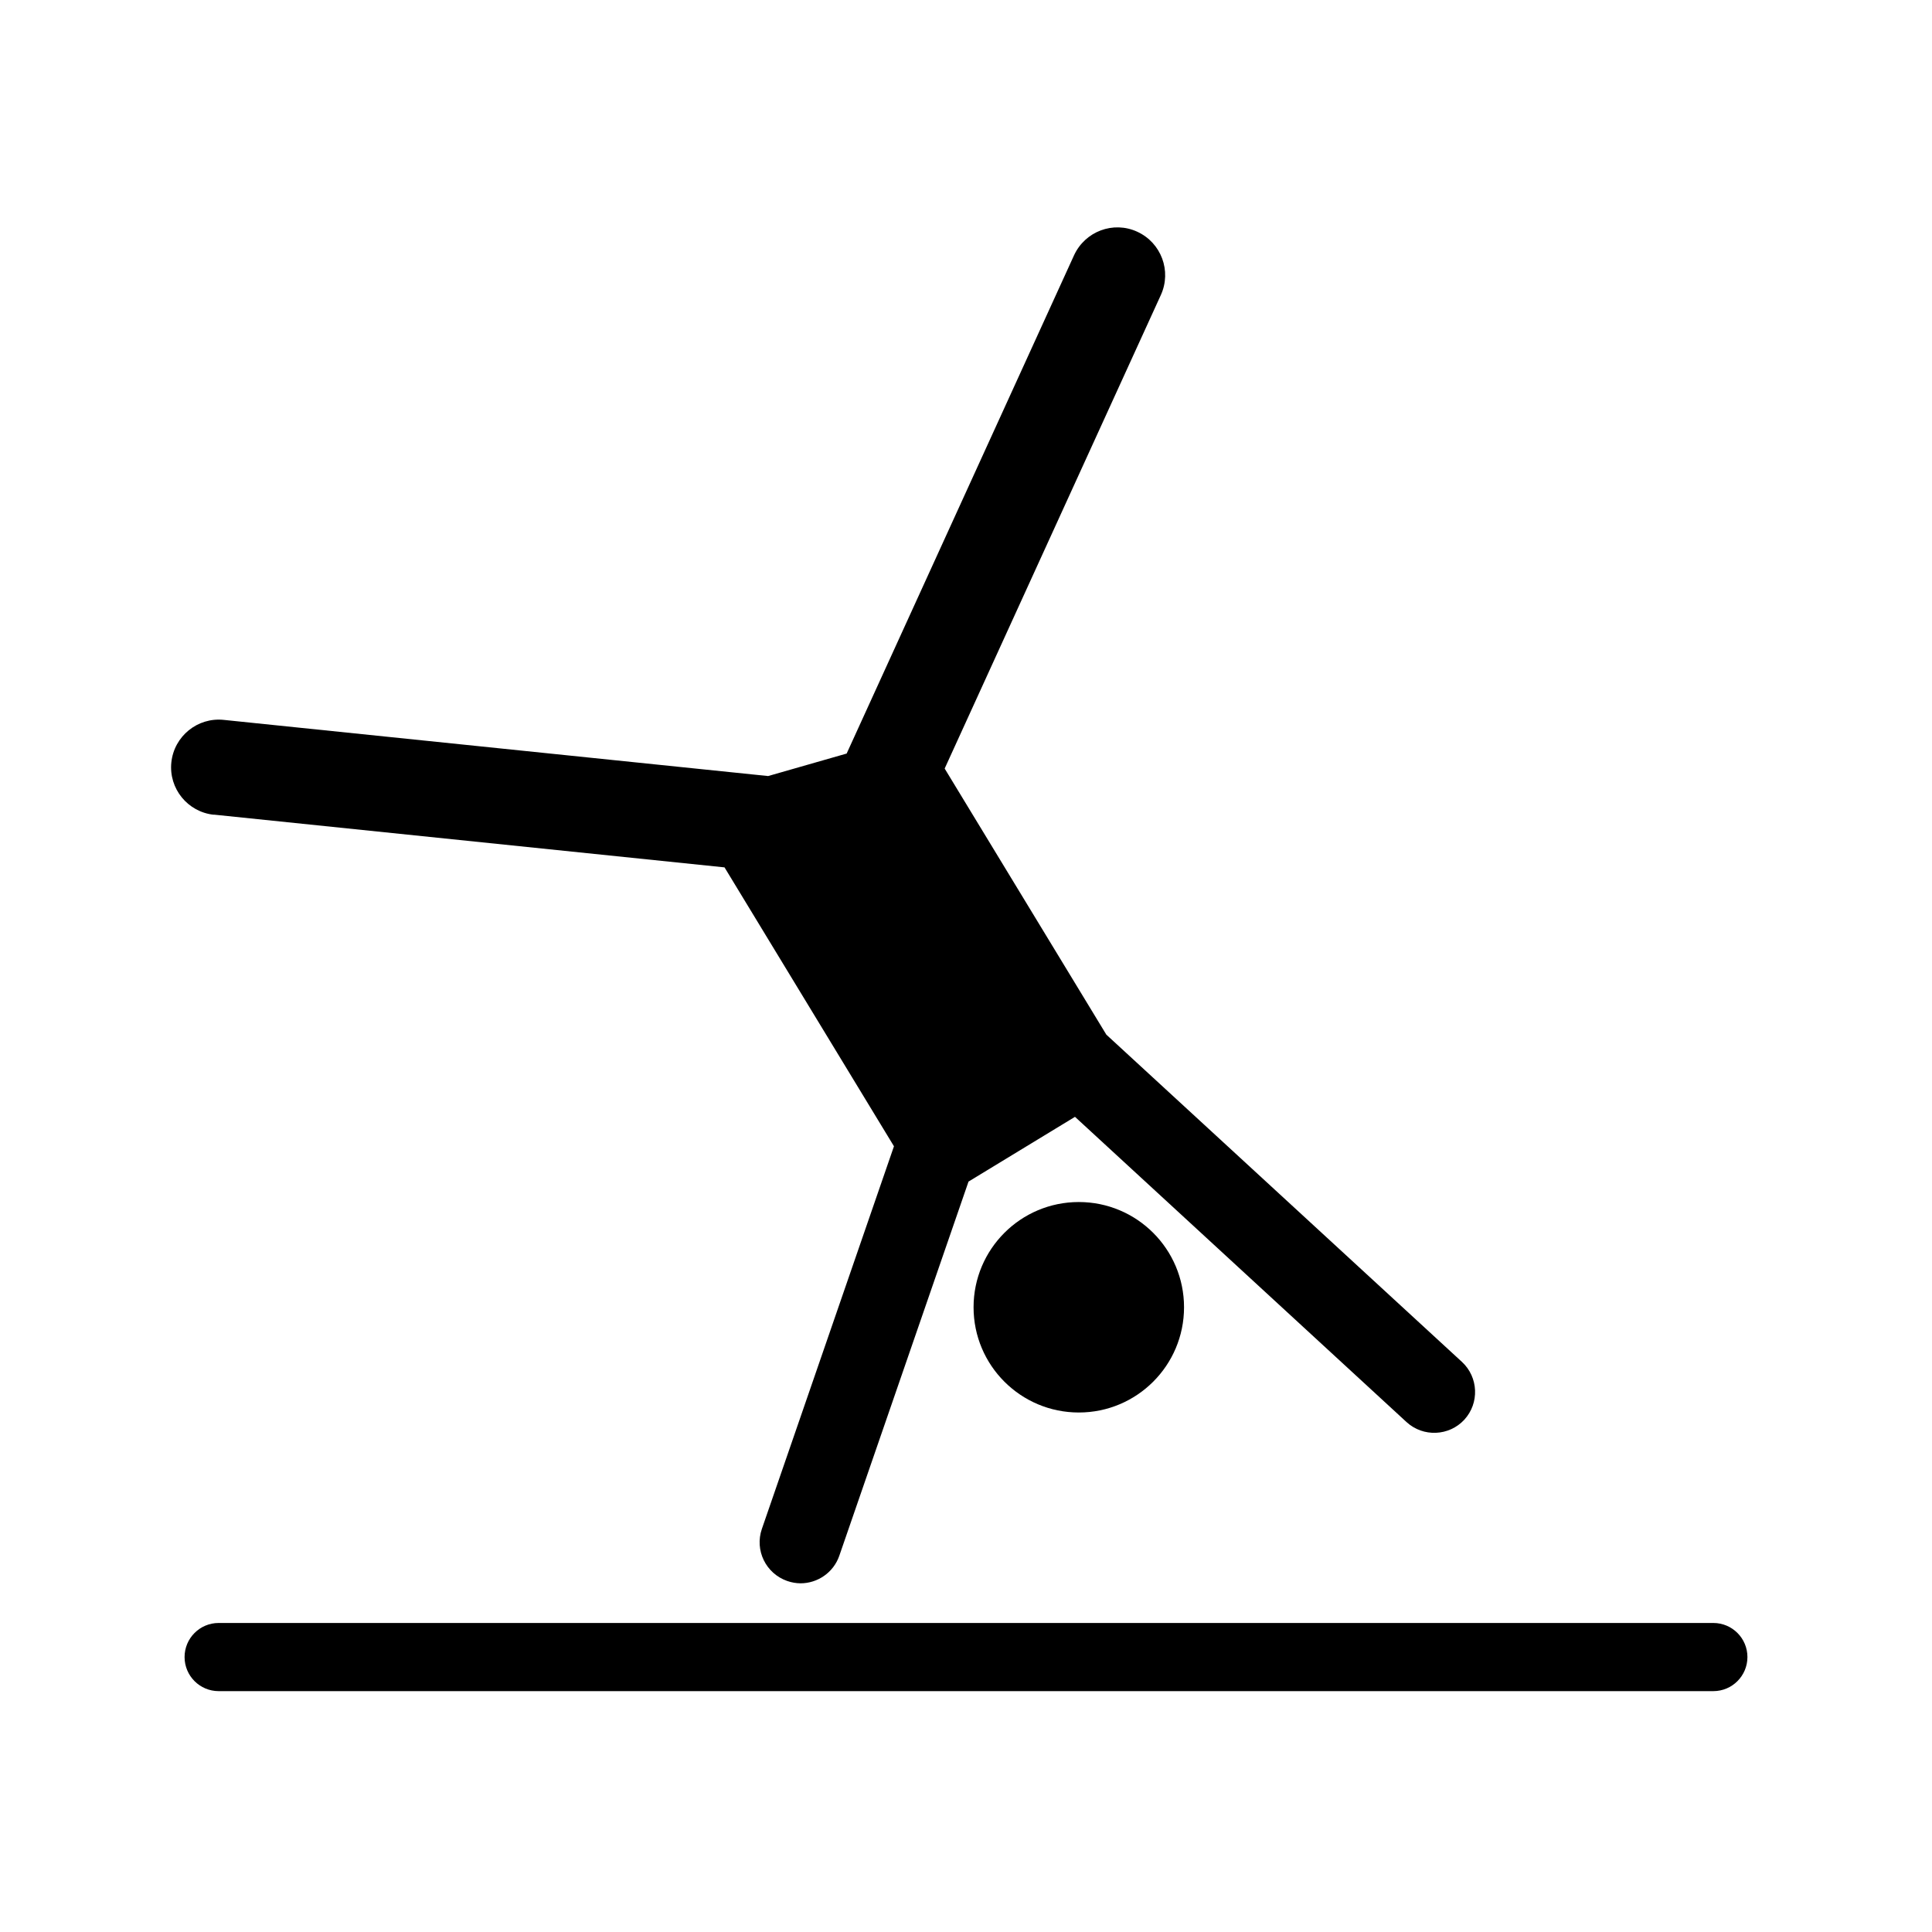 <?xml version="1.0" encoding="UTF-8"?>
<svg id="Draw" xmlns="http://www.w3.org/2000/svg" viewBox="0 0 141.73 141.73">
  <defs>
    <style>
      .cls-1 {
        fill: currentColor;
        stroke-width: 0px;
      }
    </style>
  </defs>
  <circle class="cls-1" cx="79.14" cy="95.9" r="7.72"/>
  <path class="cls-1" d="M15.68,59.76l37.47,3.87,12.43,20.46-9.69,28.07c-.54,1.57.29,3.27,1.86,3.82.32.11.66.17.98.17,1.24,0,2.41-.78,2.84-2.02l9.48-27.45,7.81-4.75,24.32,22.39c1.22,1.12,3.12,1.04,4.24-.17,1.12-1.22,1.04-3.12-.17-4.24l-26.09-24.01-11.86-19.52,15.86-34.74c.8-1.76.03-3.83-1.73-4.64-1.76-.81-3.83-.03-4.64,1.73l-16.68,36.55-5.76,1.65-39.94-4.12c-1.92-.2-3.64,1.2-3.84,3.12s1.2,3.64,3.12,3.84Z"/>
  <path class="cls-1" d="M125.69,119.06H16.04c-1.38,0-2.5,1.12-2.5,2.5s1.12,2.5,2.5,2.5h109.65c1.38,0,2.5-1.12,2.5-2.5s-1.12-2.5-2.5-2.5Z"/>
</svg>